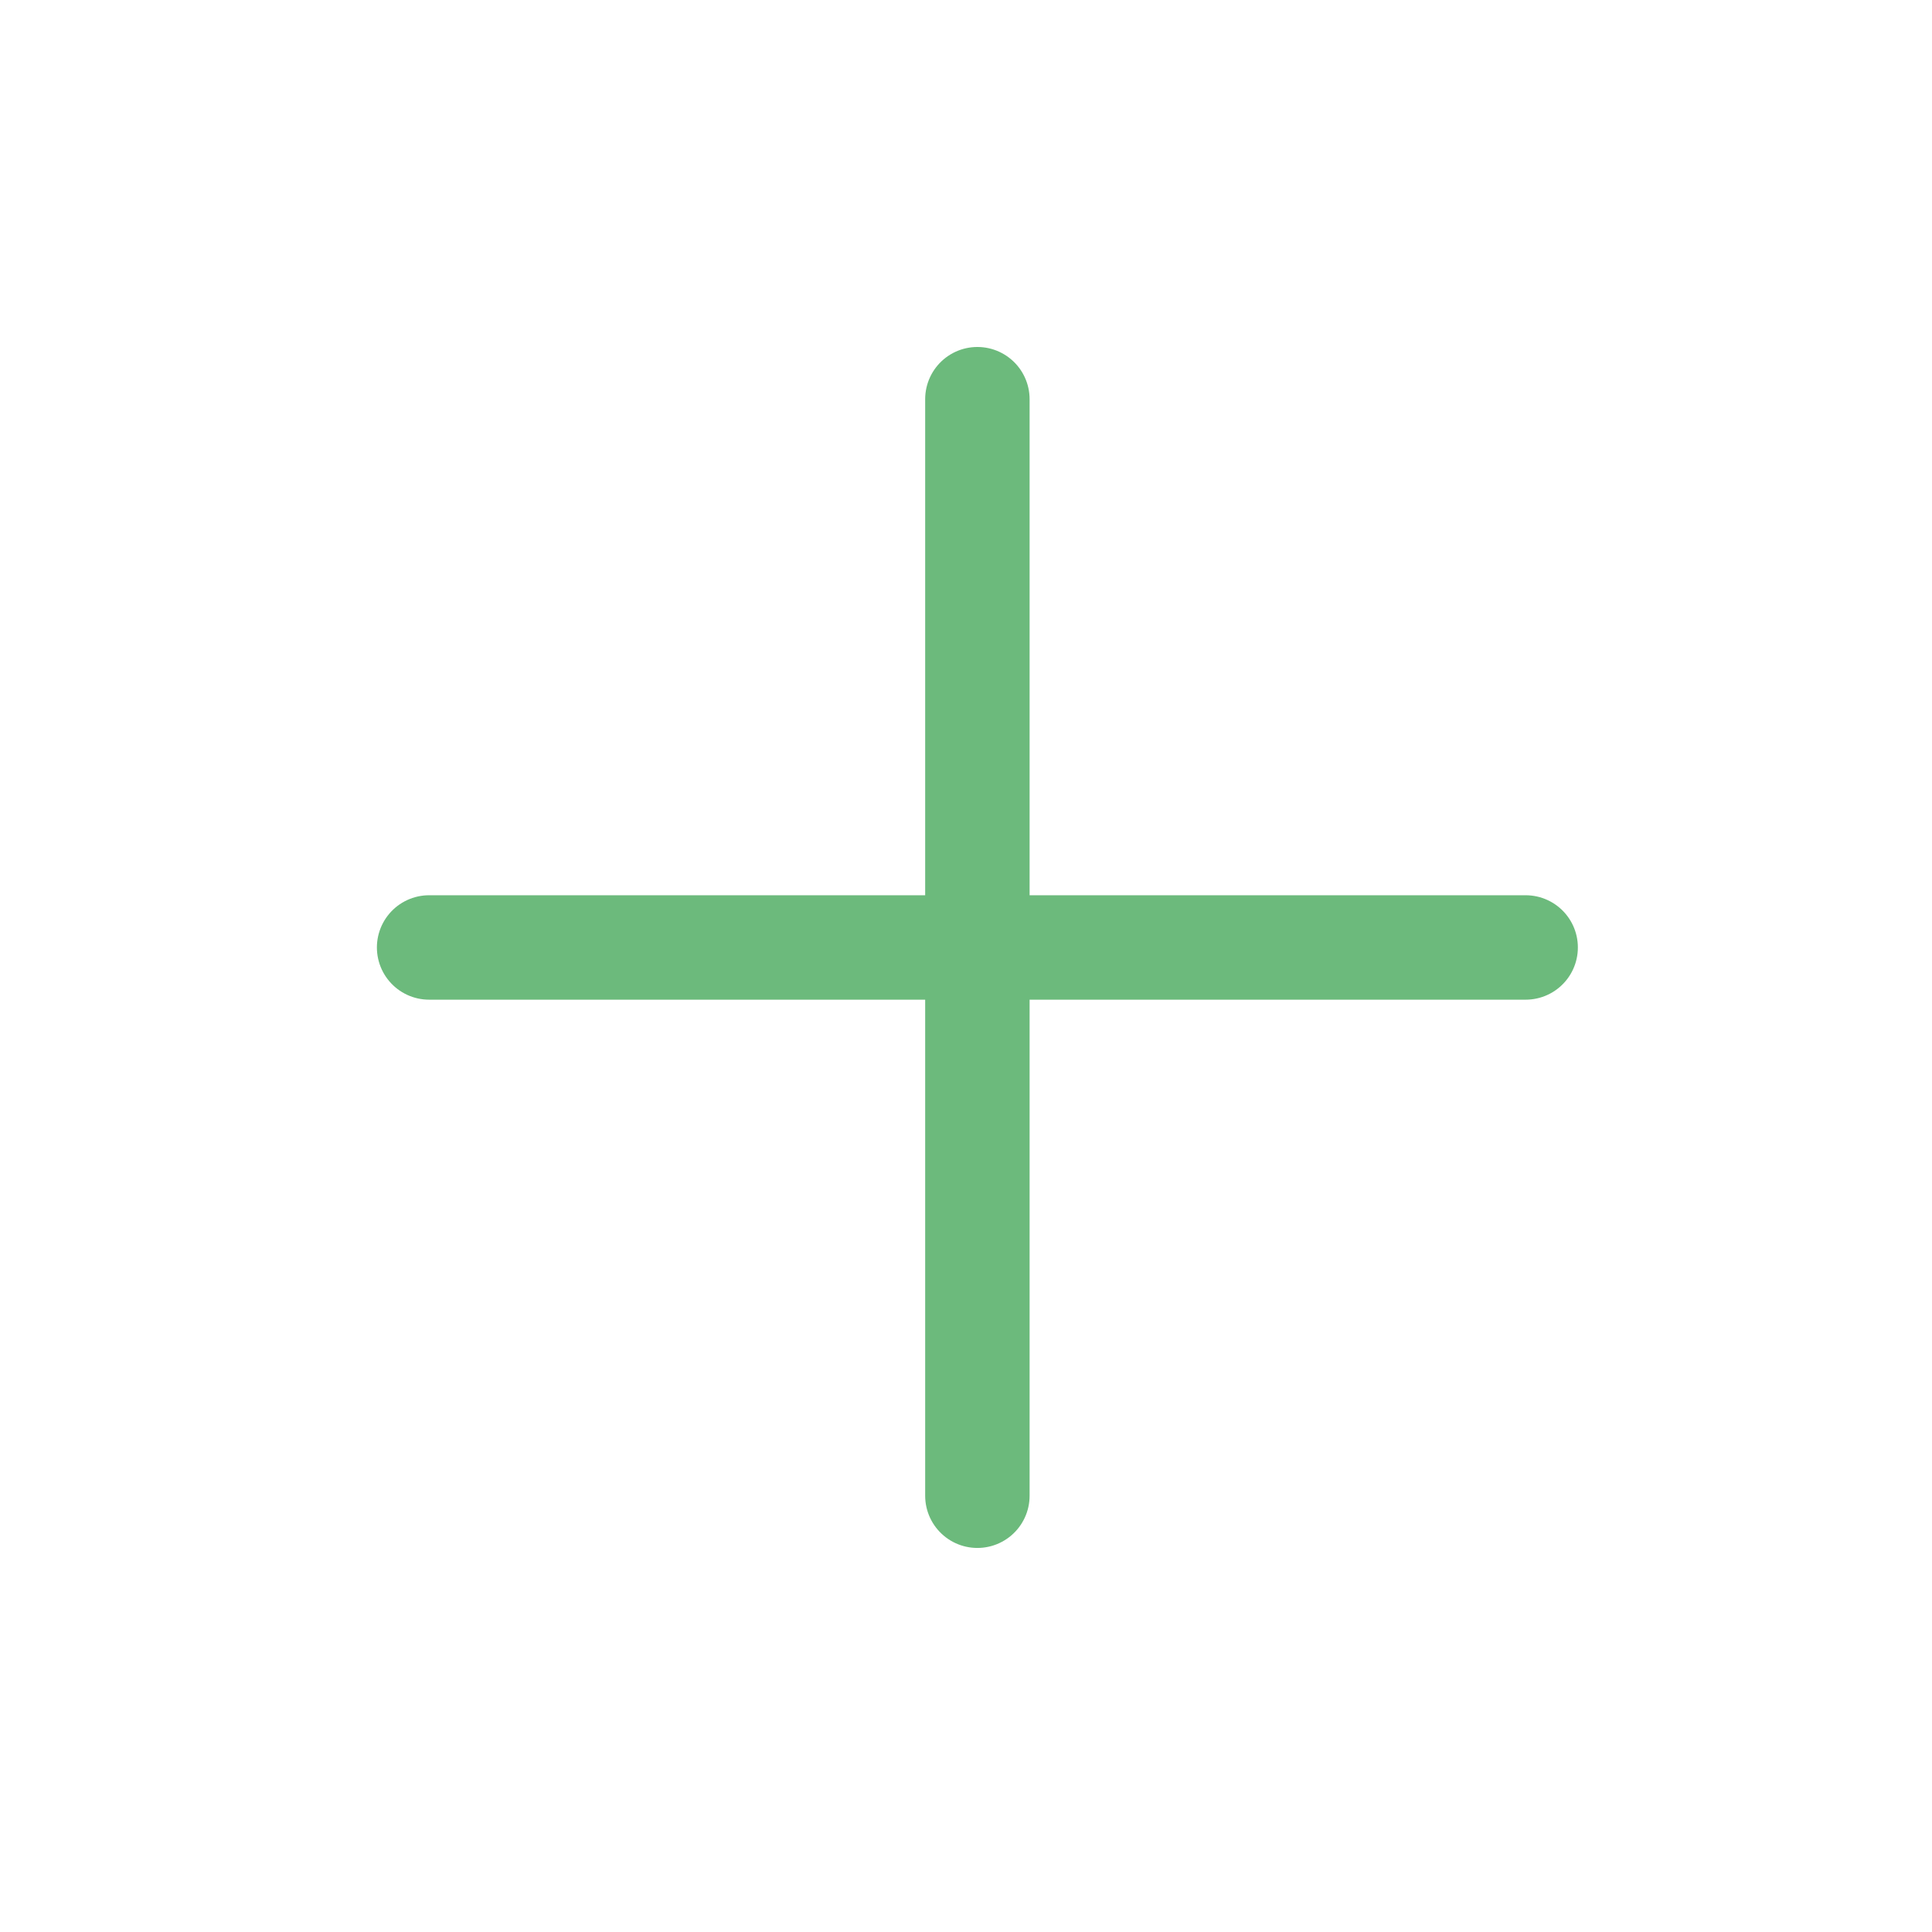<svg width="37" height="37" viewBox="0 0 37 37" fill="none" xmlns="http://www.w3.org/2000/svg">
<path d="M18.718 7.645V28.645" stroke="#6CBA7C" stroke-width="2" stroke-linecap="round" stroke-linejoin="round"/>
<path d="M8.218 18.145H29.218" stroke="#6CBA7C" stroke-width="2" stroke-linecap="round" stroke-linejoin="round"/>
</svg>
